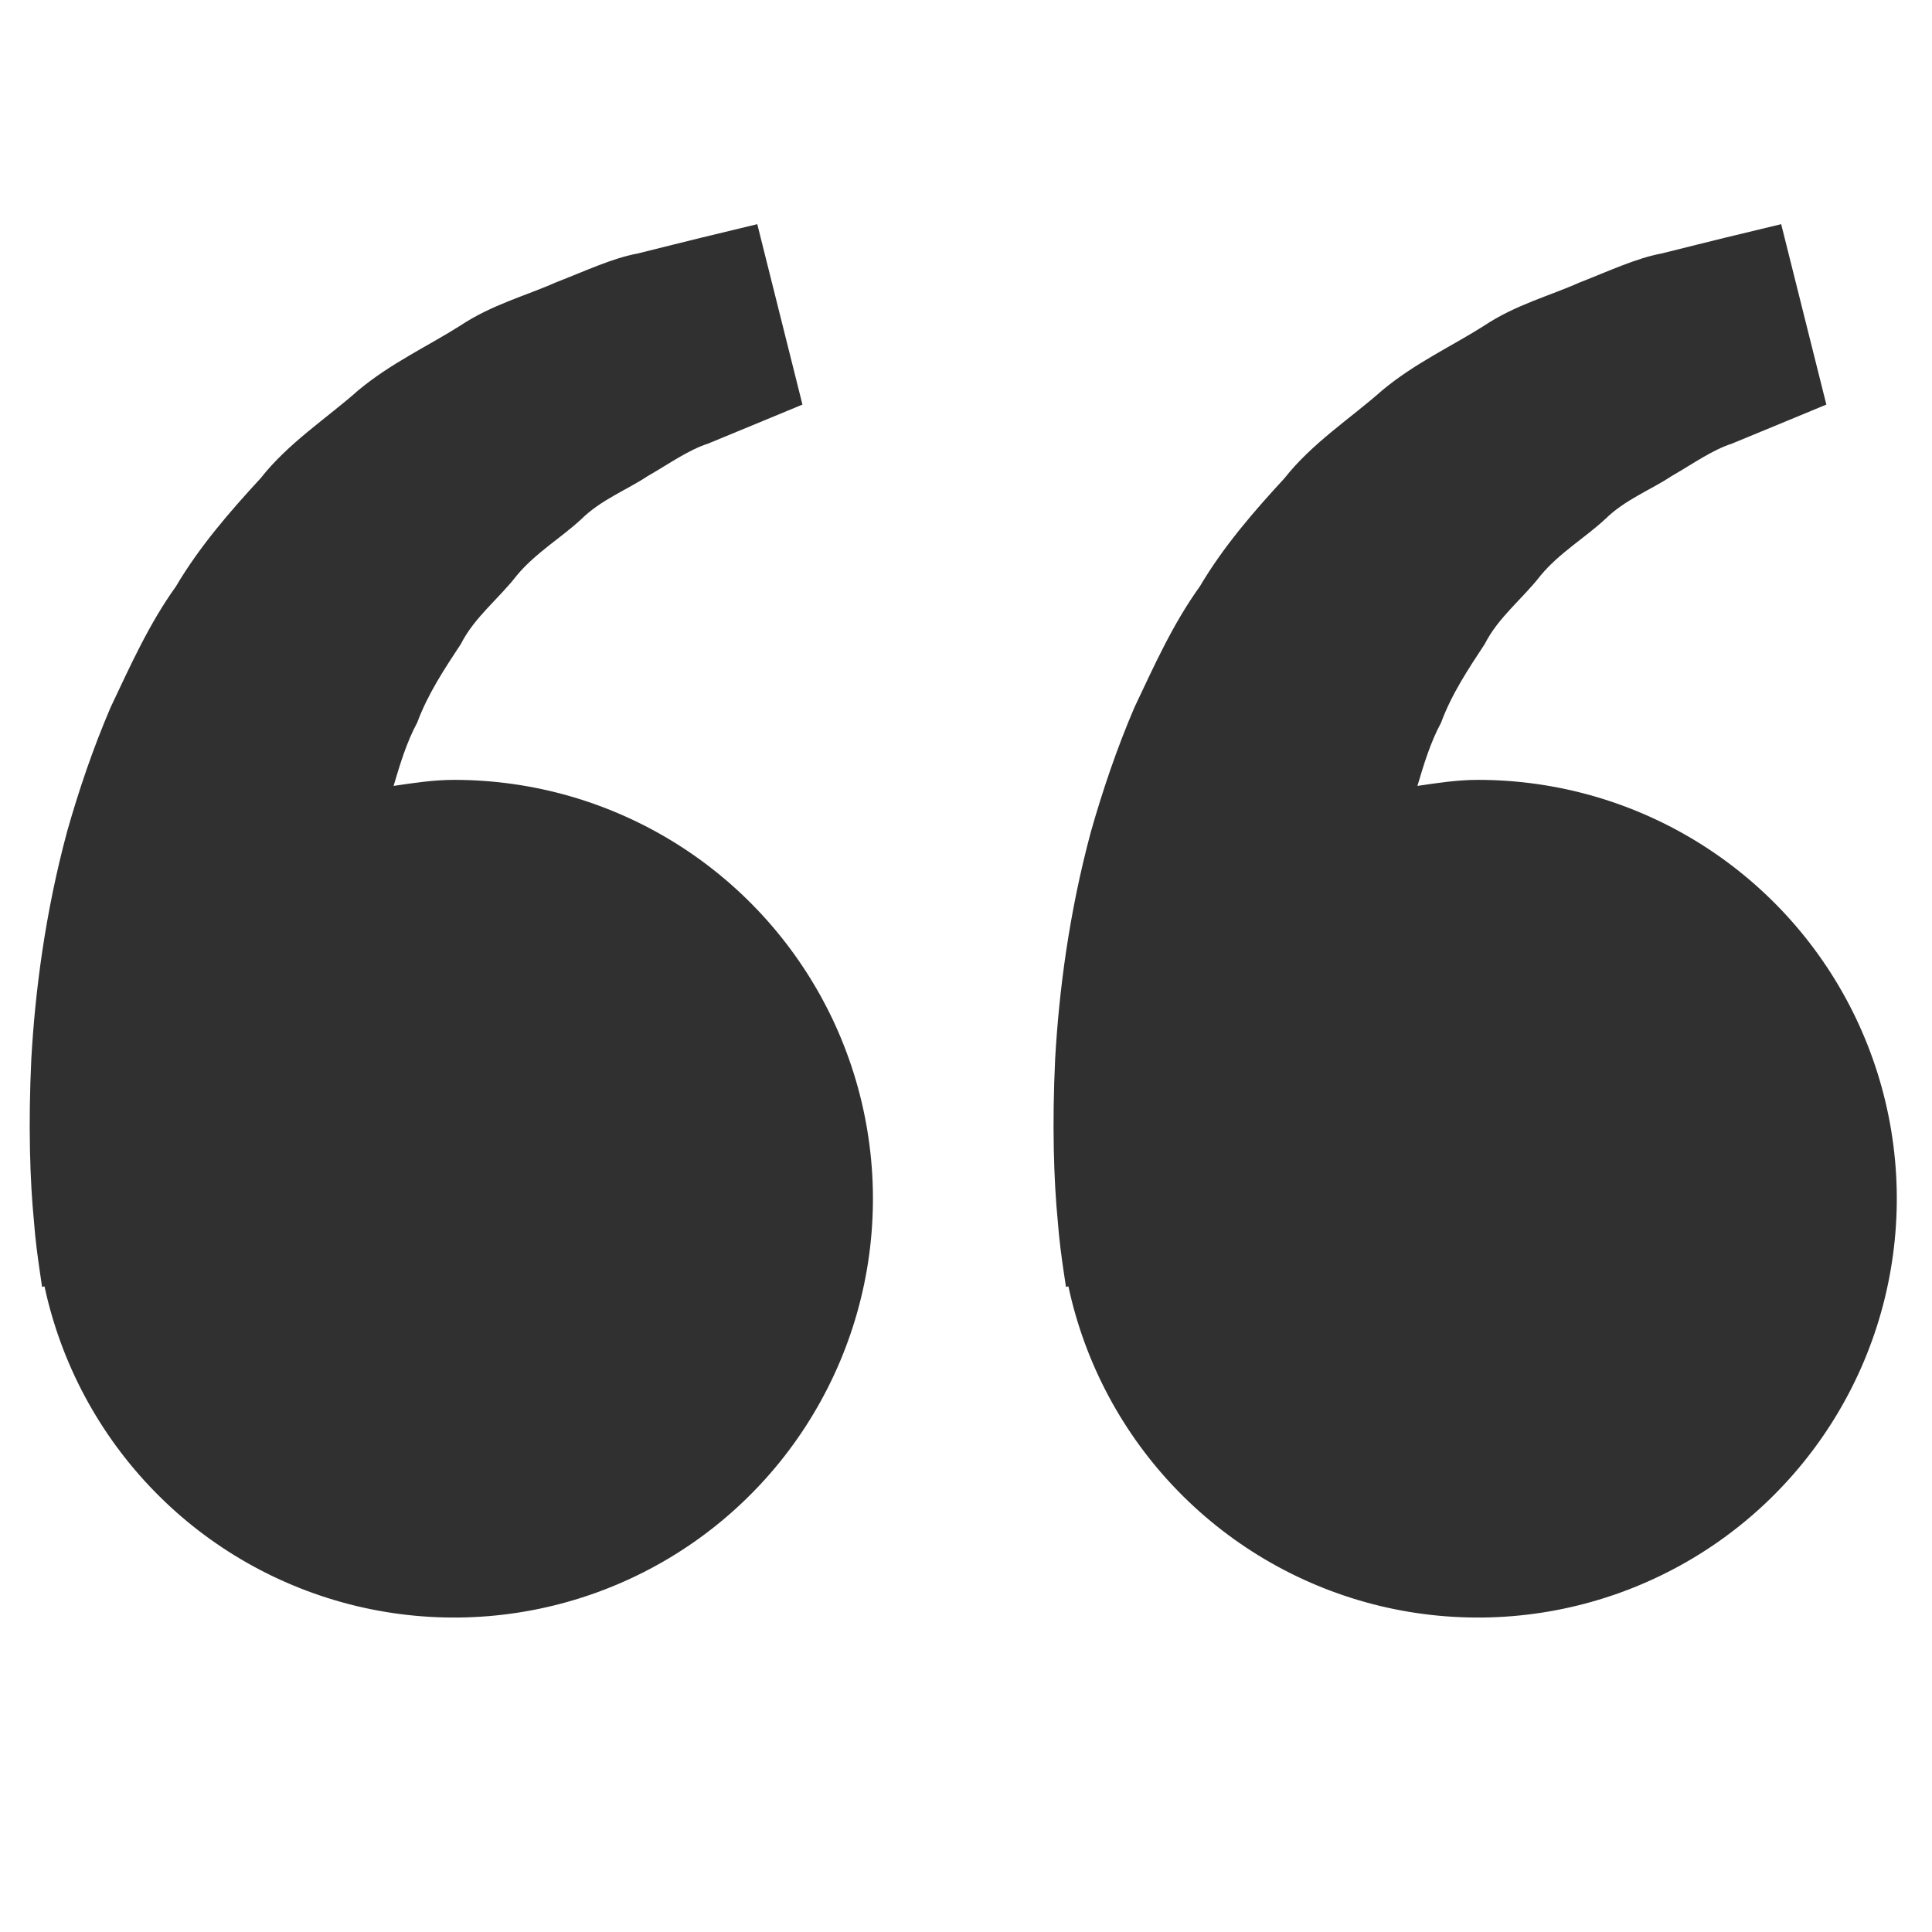 <svg width="32" height="32" viewBox="0 0 32 32" fill="none" xmlns="http://www.w3.org/2000/svg">
<path d="M7.521 12.917C7.177 12.917 6.847 12.969 6.519 13.017C6.625 12.659 6.734 12.295 6.91 11.969C7.086 11.494 7.36 11.082 7.633 10.667C7.861 10.219 8.264 9.915 8.56 9.531C8.87 9.158 9.292 8.91 9.627 8.6C9.955 8.276 10.385 8.114 10.727 7.886C11.085 7.681 11.396 7.455 11.729 7.347L12.56 7.004L13.291 6.701L12.543 3.713L11.623 3.935C11.329 4.009 10.97 4.095 10.561 4.199C10.143 4.276 9.698 4.487 9.201 4.68C8.711 4.898 8.144 5.046 7.616 5.398C7.086 5.734 6.474 6.015 5.934 6.465C5.412 6.929 4.781 7.331 4.316 7.922C3.807 8.474 3.304 9.053 2.914 9.713C2.463 10.342 2.156 11.033 1.832 11.716C1.539 12.399 1.303 13.097 1.111 13.775C0.745 15.135 0.582 16.427 0.519 17.532C0.466 18.639 0.497 19.56 0.562 20.226C0.585 20.54 0.628 20.845 0.659 21.057L0.697 21.316L0.737 21.306C1.012 22.587 1.643 23.764 2.558 24.701C3.473 25.639 4.635 26.297 5.909 26.602C7.183 26.906 8.517 26.844 9.757 26.421C10.997 25.999 12.092 25.235 12.916 24.216C13.739 23.197 14.258 21.966 14.411 20.666C14.564 19.365 14.346 18.047 13.782 16.865C13.217 15.683 12.33 14.685 11.222 13.986C10.114 13.287 8.831 12.917 7.521 12.917ZM24.479 12.917C24.135 12.917 23.805 12.969 23.477 13.017C23.583 12.659 23.693 12.295 23.869 11.969C24.044 11.494 24.319 11.082 24.592 10.667C24.82 10.219 25.222 9.915 25.518 9.531C25.828 9.158 26.25 8.91 26.585 8.6C26.913 8.276 27.343 8.114 27.686 7.886C28.043 7.681 28.355 7.455 28.688 7.347L29.519 7.004L30.25 6.701L29.502 3.713L28.581 3.935C28.287 4.009 27.928 4.095 27.519 4.199C27.102 4.276 26.656 4.487 26.16 4.68C25.671 4.9 25.102 5.046 24.575 5.399C24.044 5.736 23.432 6.016 22.893 6.466C22.37 6.93 21.739 7.333 21.274 7.922C20.765 8.474 20.263 9.053 19.873 9.713C19.421 10.342 19.114 11.033 18.79 11.716C18.497 12.399 18.262 13.097 18.069 13.775C17.703 15.135 17.54 16.427 17.477 17.532C17.424 18.639 17.455 19.56 17.52 20.226C17.543 20.54 17.586 20.845 17.617 21.057L17.656 21.316L17.696 21.306C17.97 22.587 18.601 23.764 19.516 24.701C20.432 25.639 21.593 26.297 22.867 26.602C24.142 26.906 25.476 26.844 26.716 26.421C27.956 25.999 29.051 25.235 29.874 24.216C30.698 23.197 31.216 21.966 31.369 20.666C31.523 19.365 31.304 18.047 30.74 16.865C30.176 15.683 29.288 14.685 28.18 13.986C27.072 13.287 25.789 12.917 24.479 12.917Z" fill="#303030"/>
</svg>
